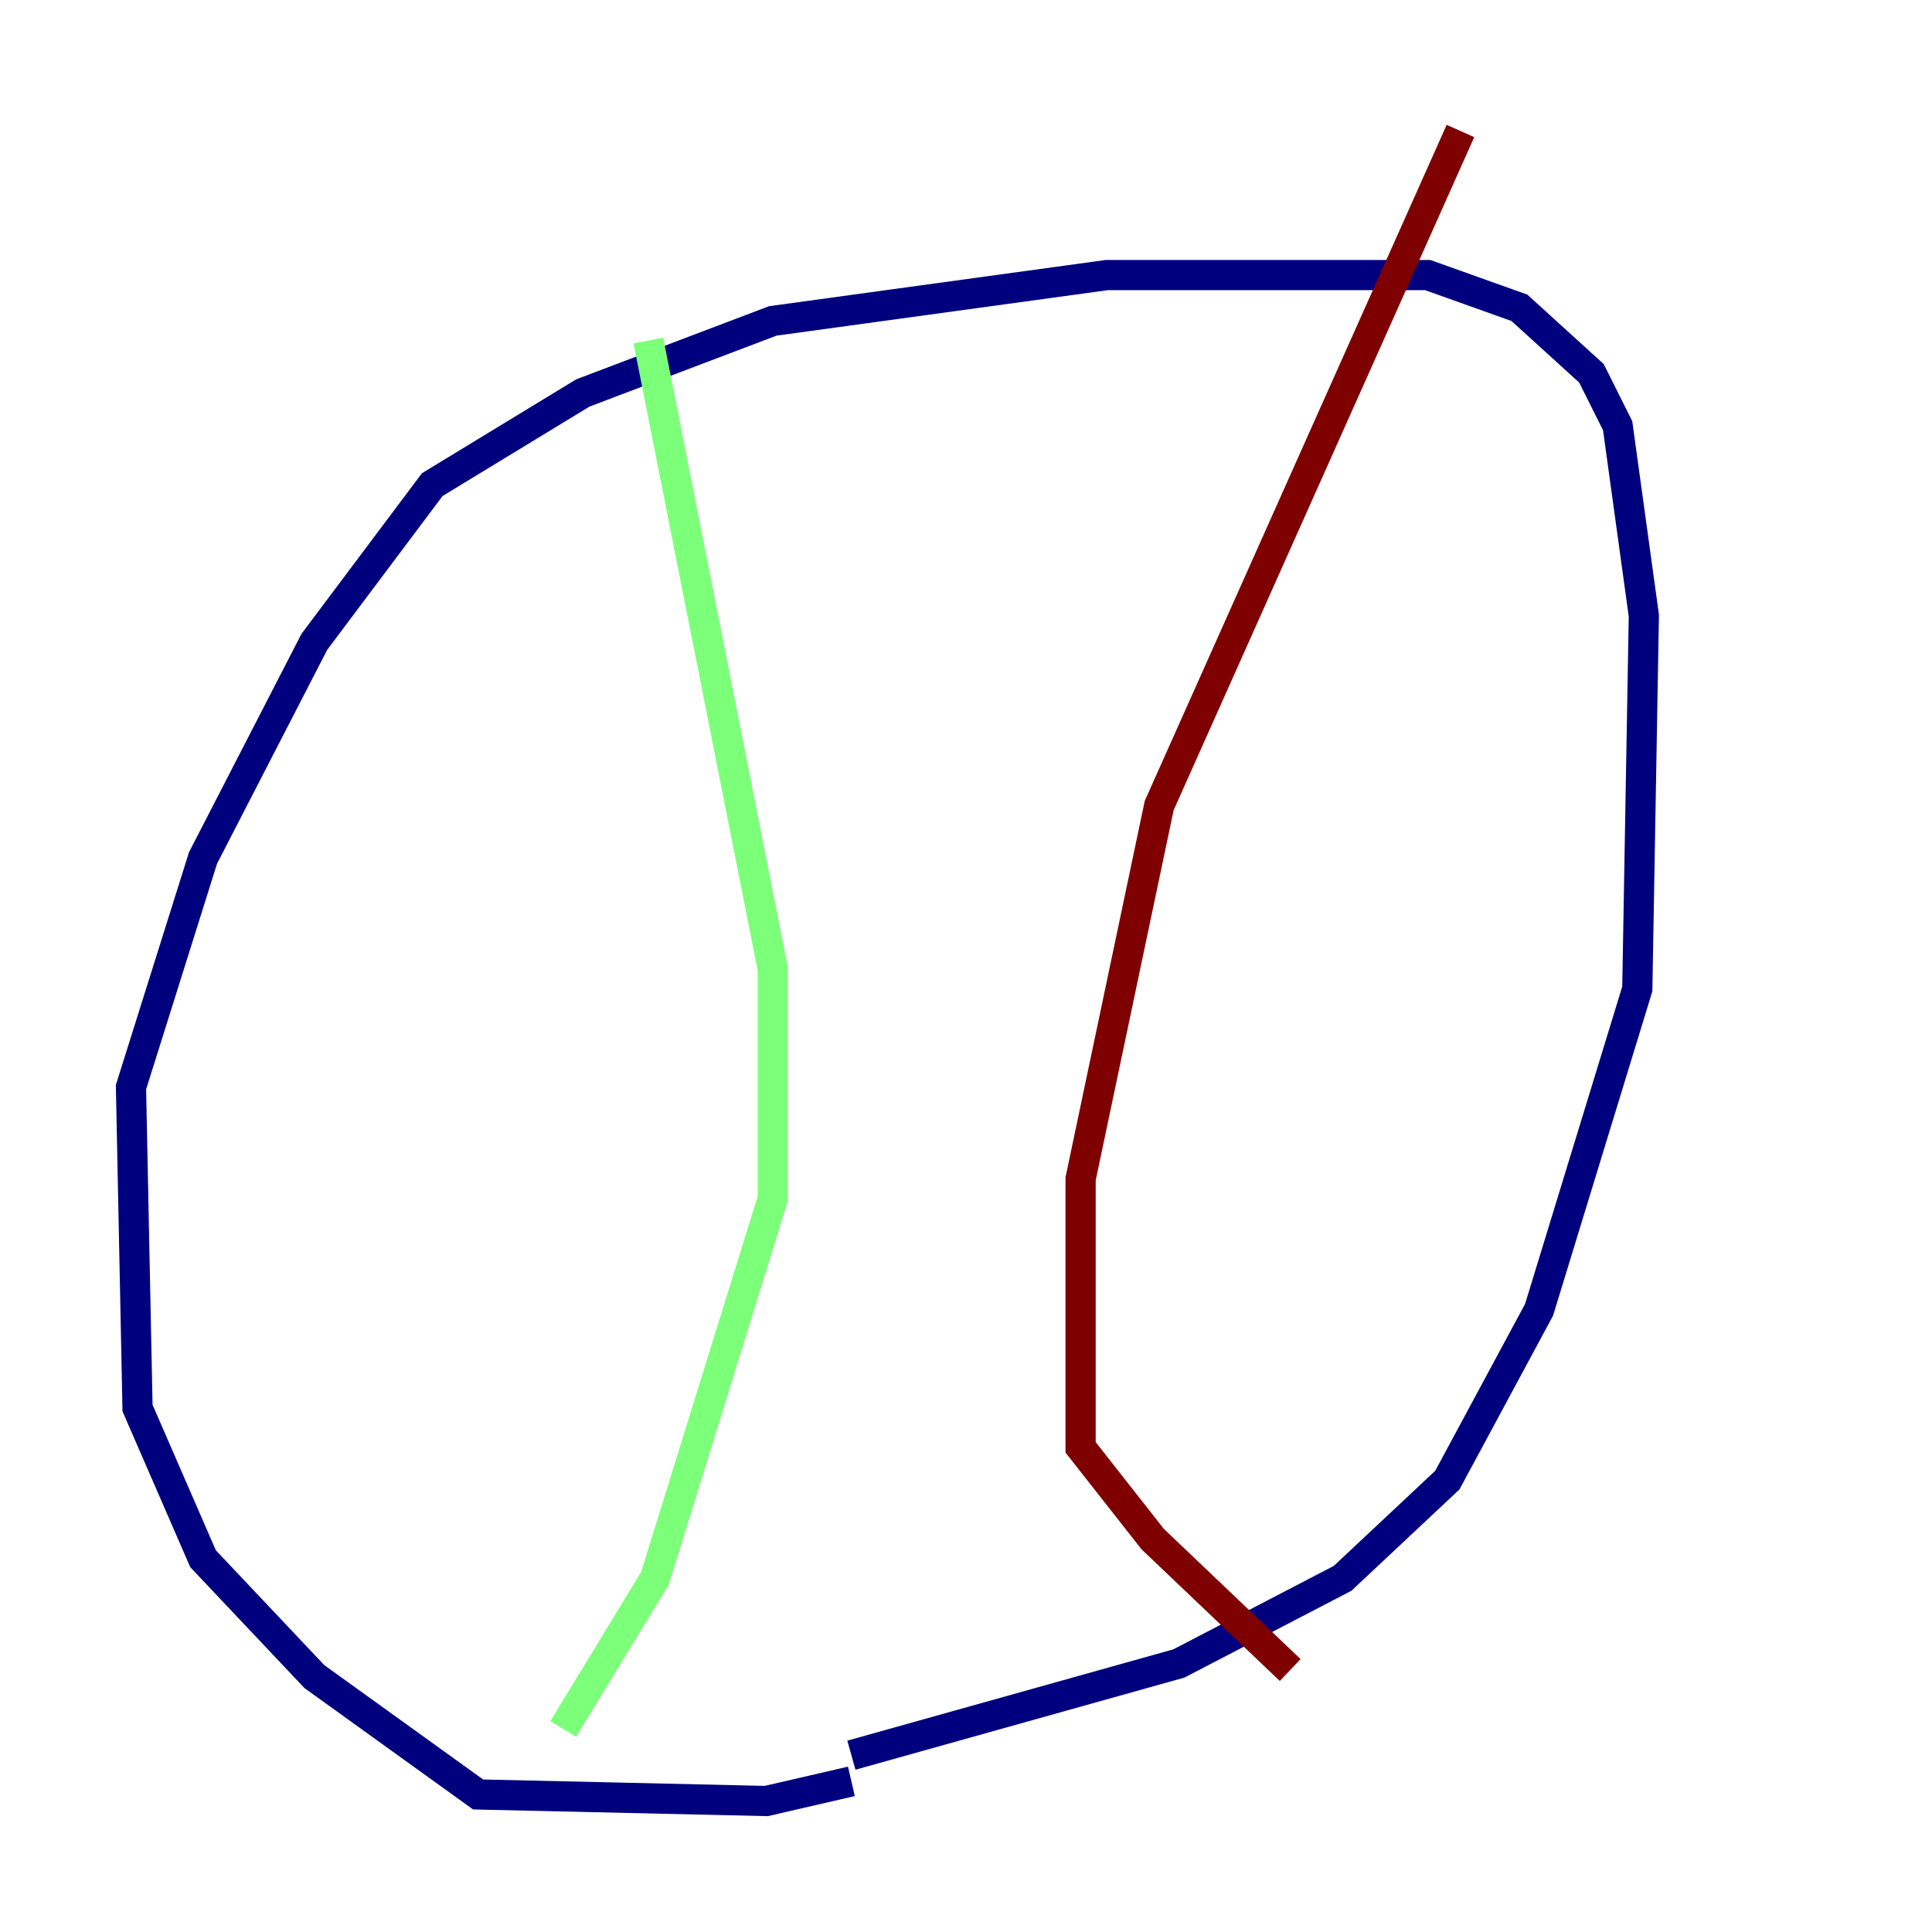 <?xml version="1.0" encoding="utf-8" ?>
<svg baseProfile="tiny" height="128" version="1.2" viewBox="0,0,128,128" width="128" xmlns="http://www.w3.org/2000/svg" xmlns:ev="http://www.w3.org/2001/xml-events" xmlns:xlink="http://www.w3.org/1999/xlink"><defs /><polyline fill="none" points="56.407,118.02 50.766,119.322 31.675,118.888 20.827,111.078 13.451,103.268 9.112,93.288 8.678,72.027 13.451,56.841 20.827,42.522 28.637,32.108 38.617,26.034 51.2,21.261 73.329,18.224 94.59,18.224 100.664,20.393 105.437,24.732 107.173,28.203 108.909,40.786 108.475,65.519 101.966,86.78 95.891,98.061 88.949,104.57 78.102,110.21 56.407,116.285" stroke="#00007f" stroke-width="2" /><polyline fill="none" points="42.956,22.563 51.2,64.217 51.2,79.403 43.39,104.57 37.315,114.549" stroke="#7cff79" stroke-width="2" /><polyline fill="none" points="96.759,8.678 76.8,53.37 71.593,78.102 71.593,95.891 76.366,101.966 85.478,110.644" stroke="#7f0000" stroke-width="2" /></svg>